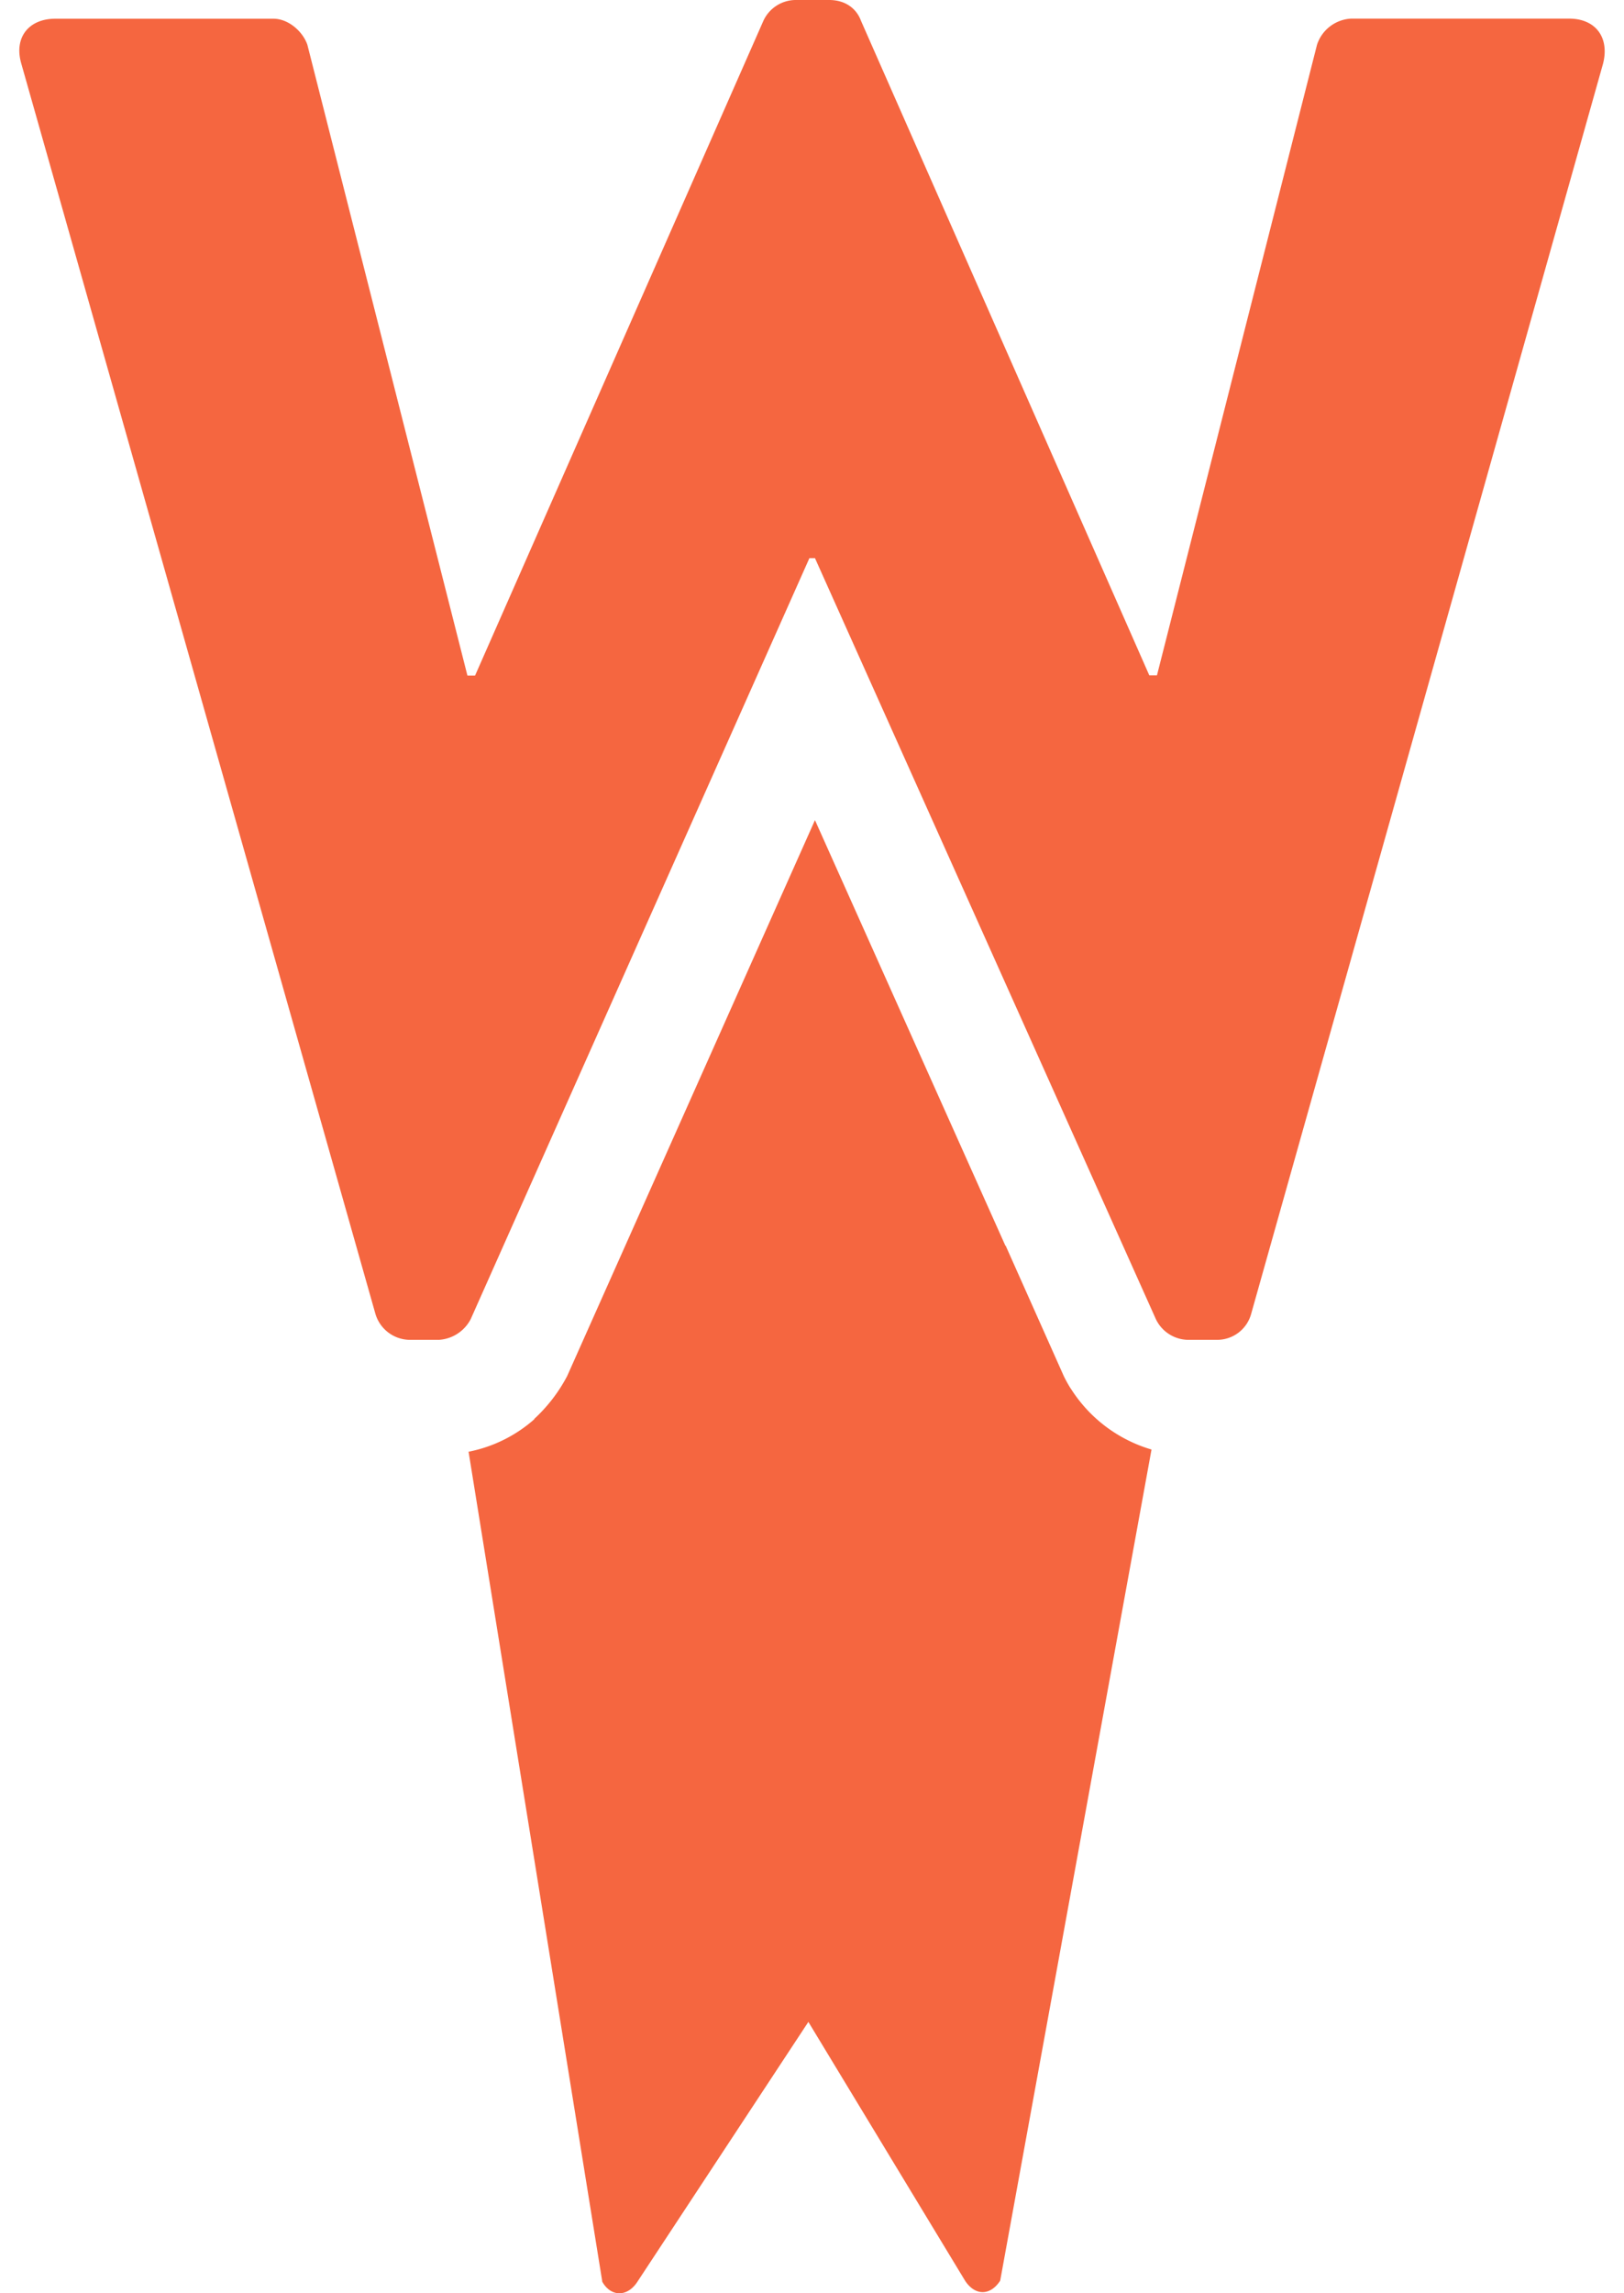 <svg fill="#F56640" role="img" viewBox="0 0 17 24" xmlns="http://www.w3.org/2000/svg"><title>WP Rocket</title><path d="M0.223 0.666c-0.08-0.276 0.08-0.47 0.356-0.47h2.283c0.16 0 0.31 0.137 0.356 0.274L4.893 7.07h0.08L7.991 0.218A0.374 0.374 0 0 1 8.324 0h0.356c0.172 0 0.287 0.092 0.333 0.218l3.018 6.85h0.08L13.786 0.47a0.397 0.397 0 0 1 0.356-0.275h2.284c0.275 0 0.424 0.195 0.355 0.47l-3.683 13.082a0.369 0.369 0 0 1-0.356 0.275h-0.31a0.38 0.38 0 0 1-0.333-0.218l-3.568-7.963h-0.058l-3.545 7.963a0.403 0.403 0 0 1-0.333 0.218h-0.31a0.379 0.379 0 0 1-0.356-0.275L0.223 0.666m8.308 7.917l-2.594 5.818a1.663 1.663 0 0 1-0.344 0.448v0.004a1.466 1.466 0 0 1-0.688 0.34l1.4 8.687c0.091 0.16 0.263 0.16 0.367 0l1.79-2.72 1.64 2.708c0.104 0.16 0.265 0.16 0.368 0l1.584-8.698a1.5 1.5 0 0 1-0.832-0.618l-0.02-0.03a1.405 1.405 0 0 1-0.066-0.12l-0.609-1.366h-0.003Z"/></svg>